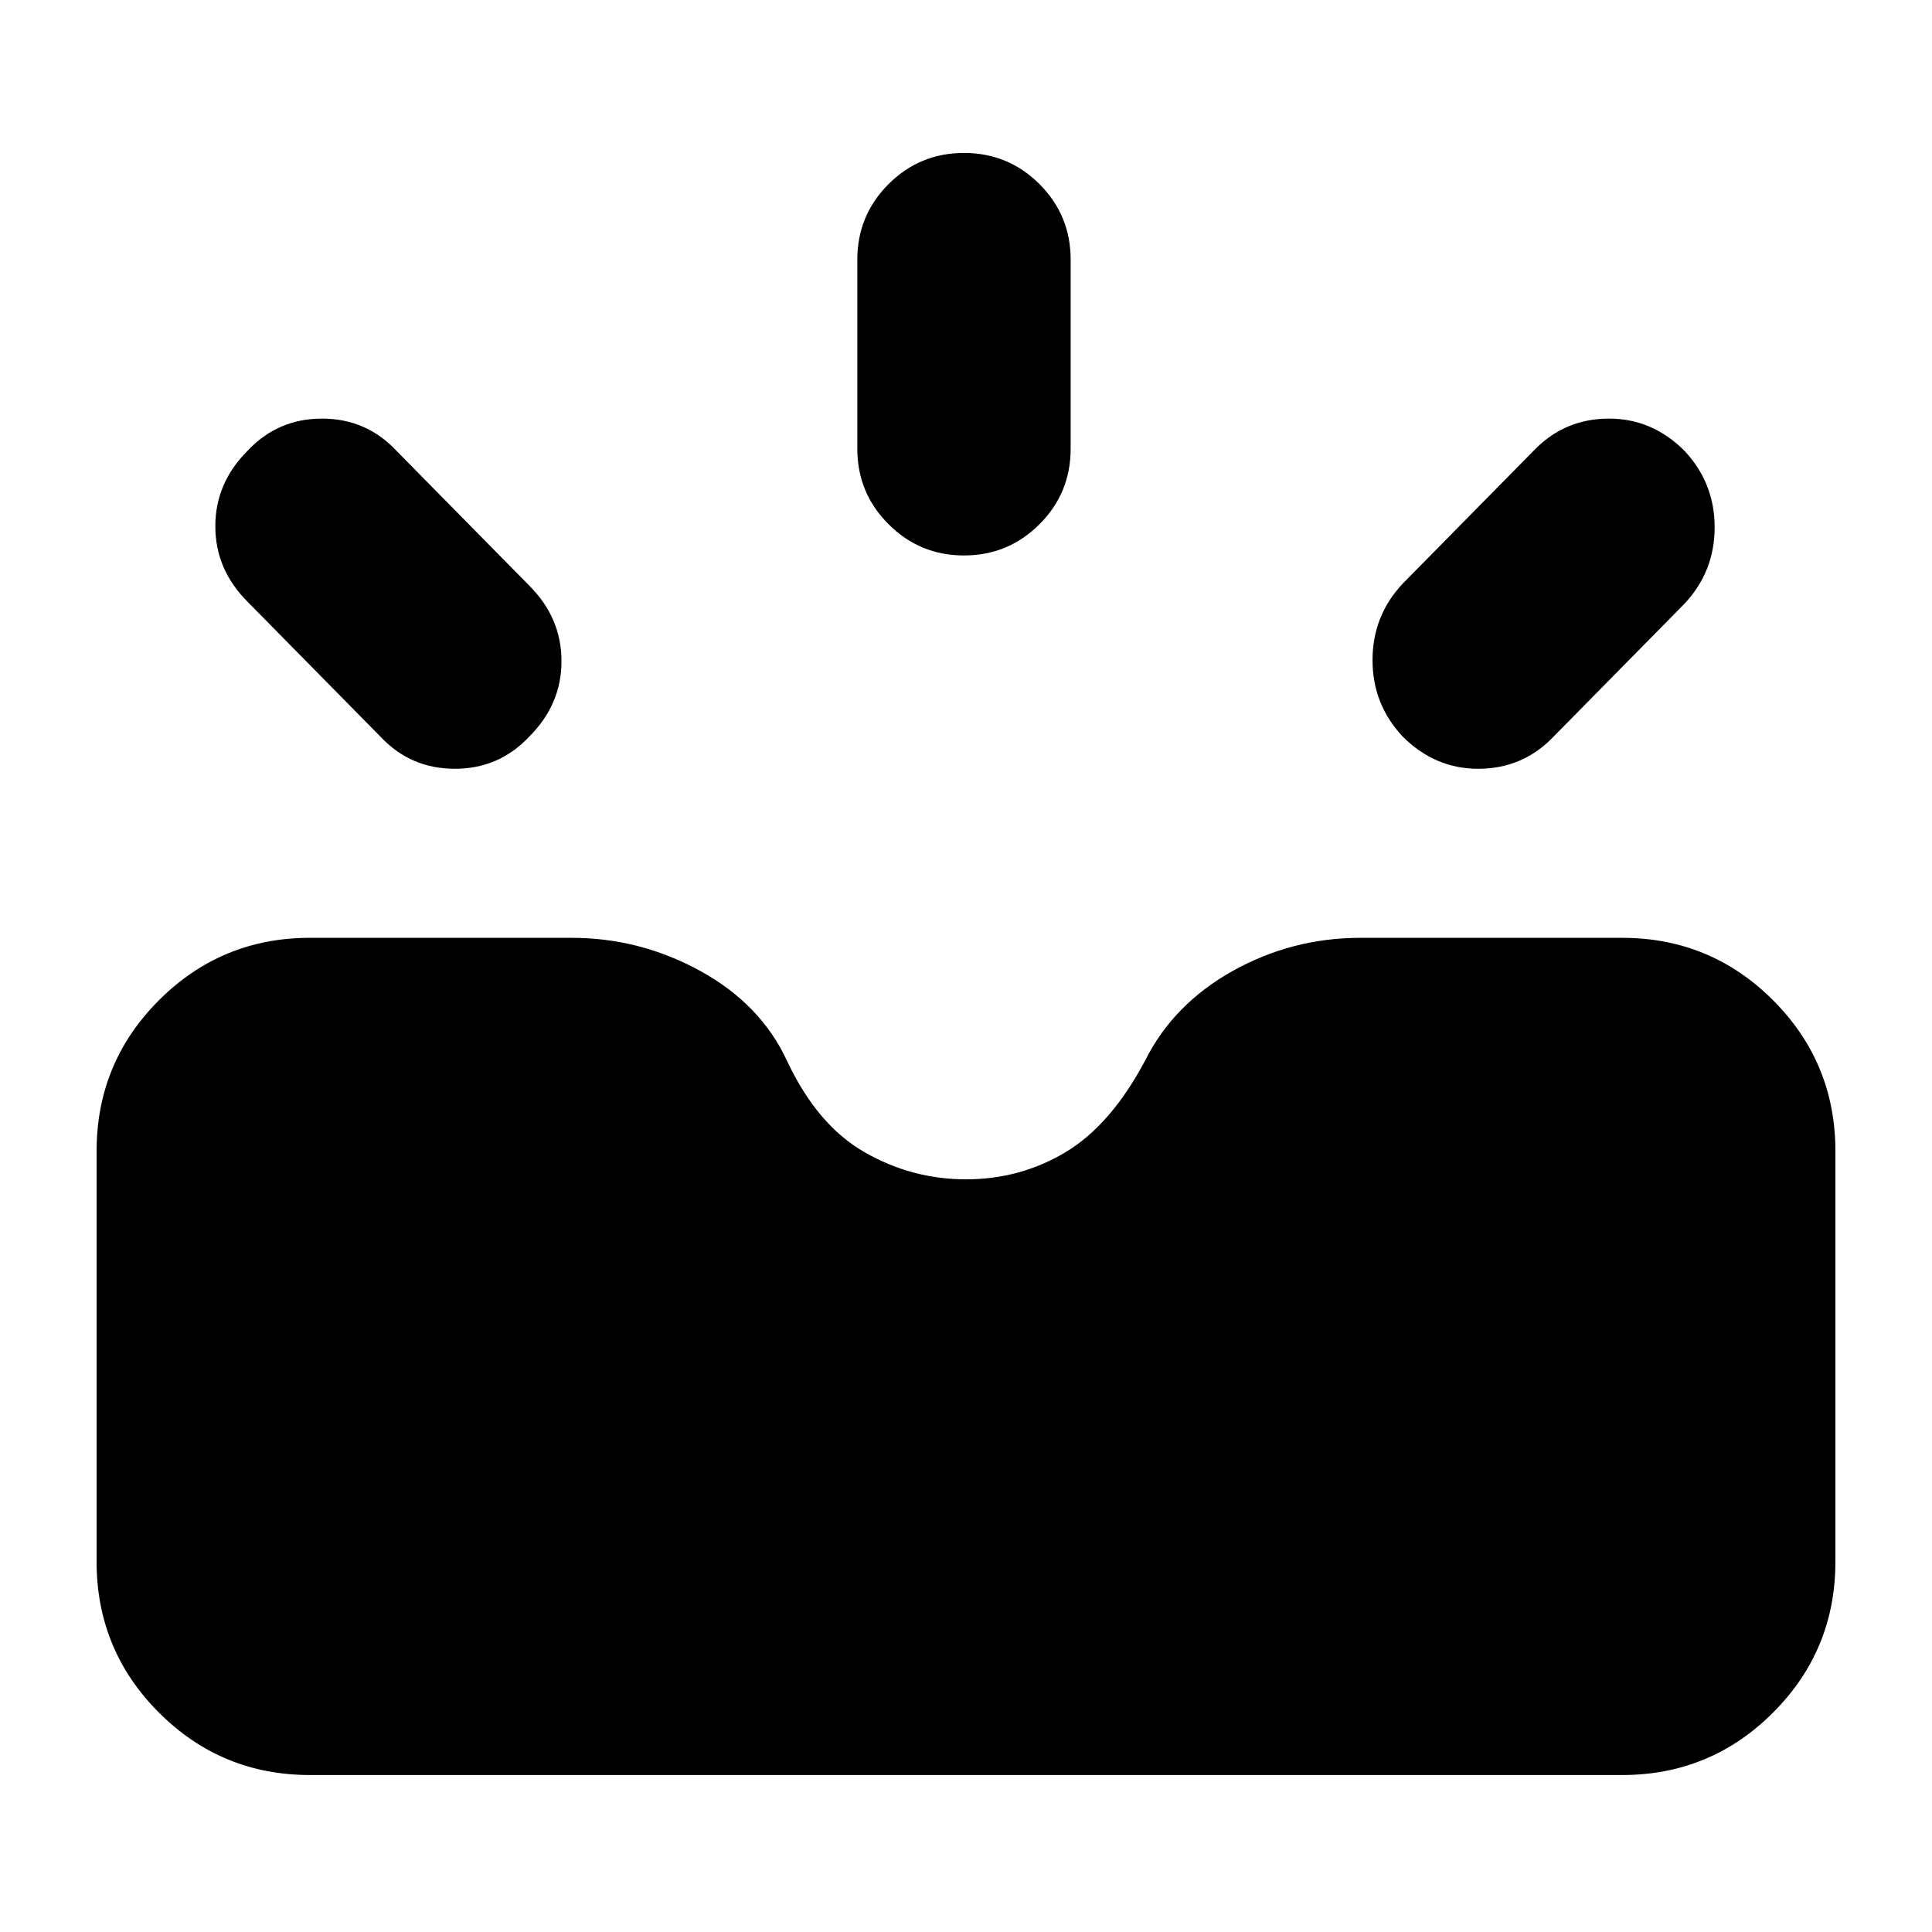 <svg xmlns="http://www.w3.org/2000/svg" height="24" width="24"><path d="M17.425 9.15Q17.05 8.75 17.05 8.2Q17.05 7.65 17.425 7.25L19.075 5.575Q19.45 5.2 19.988 5.2Q20.525 5.2 20.925 5.6Q21.3 6 21.3 6.55Q21.3 7.1 20.925 7.5L19.275 9.175Q18.9 9.55 18.363 9.55Q17.825 9.55 17.425 9.15ZM11.975 6.9Q11.425 6.9 11.038 6.512Q10.65 6.125 10.65 5.575V3.225Q10.65 2.675 11.038 2.287Q11.425 1.9 11.975 1.9Q12.525 1.9 12.913 2.287Q13.3 2.675 13.3 3.225V5.575Q13.3 6.125 12.913 6.512Q12.525 6.9 11.975 6.9ZM4.725 9.15 3.075 7.475Q2.675 7.075 2.675 6.537Q2.675 6 3.075 5.6Q3.45 5.2 4 5.2Q4.55 5.2 4.925 5.6L6.575 7.275Q6.975 7.675 6.975 8.213Q6.975 8.75 6.575 9.15Q6.2 9.55 5.65 9.55Q5.1 9.55 4.725 9.15ZM3.85 22.05Q2.75 22.05 1.975 21.275Q1.2 20.5 1.2 19.4V14.3Q1.2 13.2 1.975 12.425Q2.75 11.65 3.85 11.65H7.1Q7.95 11.65 8.7 12.062Q9.45 12.475 9.775 13.175Q10.15 13.975 10.738 14.312Q11.325 14.65 12 14.65Q12.675 14.65 13.238 14.312Q13.8 13.975 14.225 13.175Q14.575 12.475 15.312 12.062Q16.05 11.65 16.9 11.65H20.15Q21.25 11.65 22.025 12.425Q22.8 13.2 22.8 14.3V19.4Q22.8 20.5 22.025 21.275Q21.25 22.05 20.15 22.05Z"/></svg>